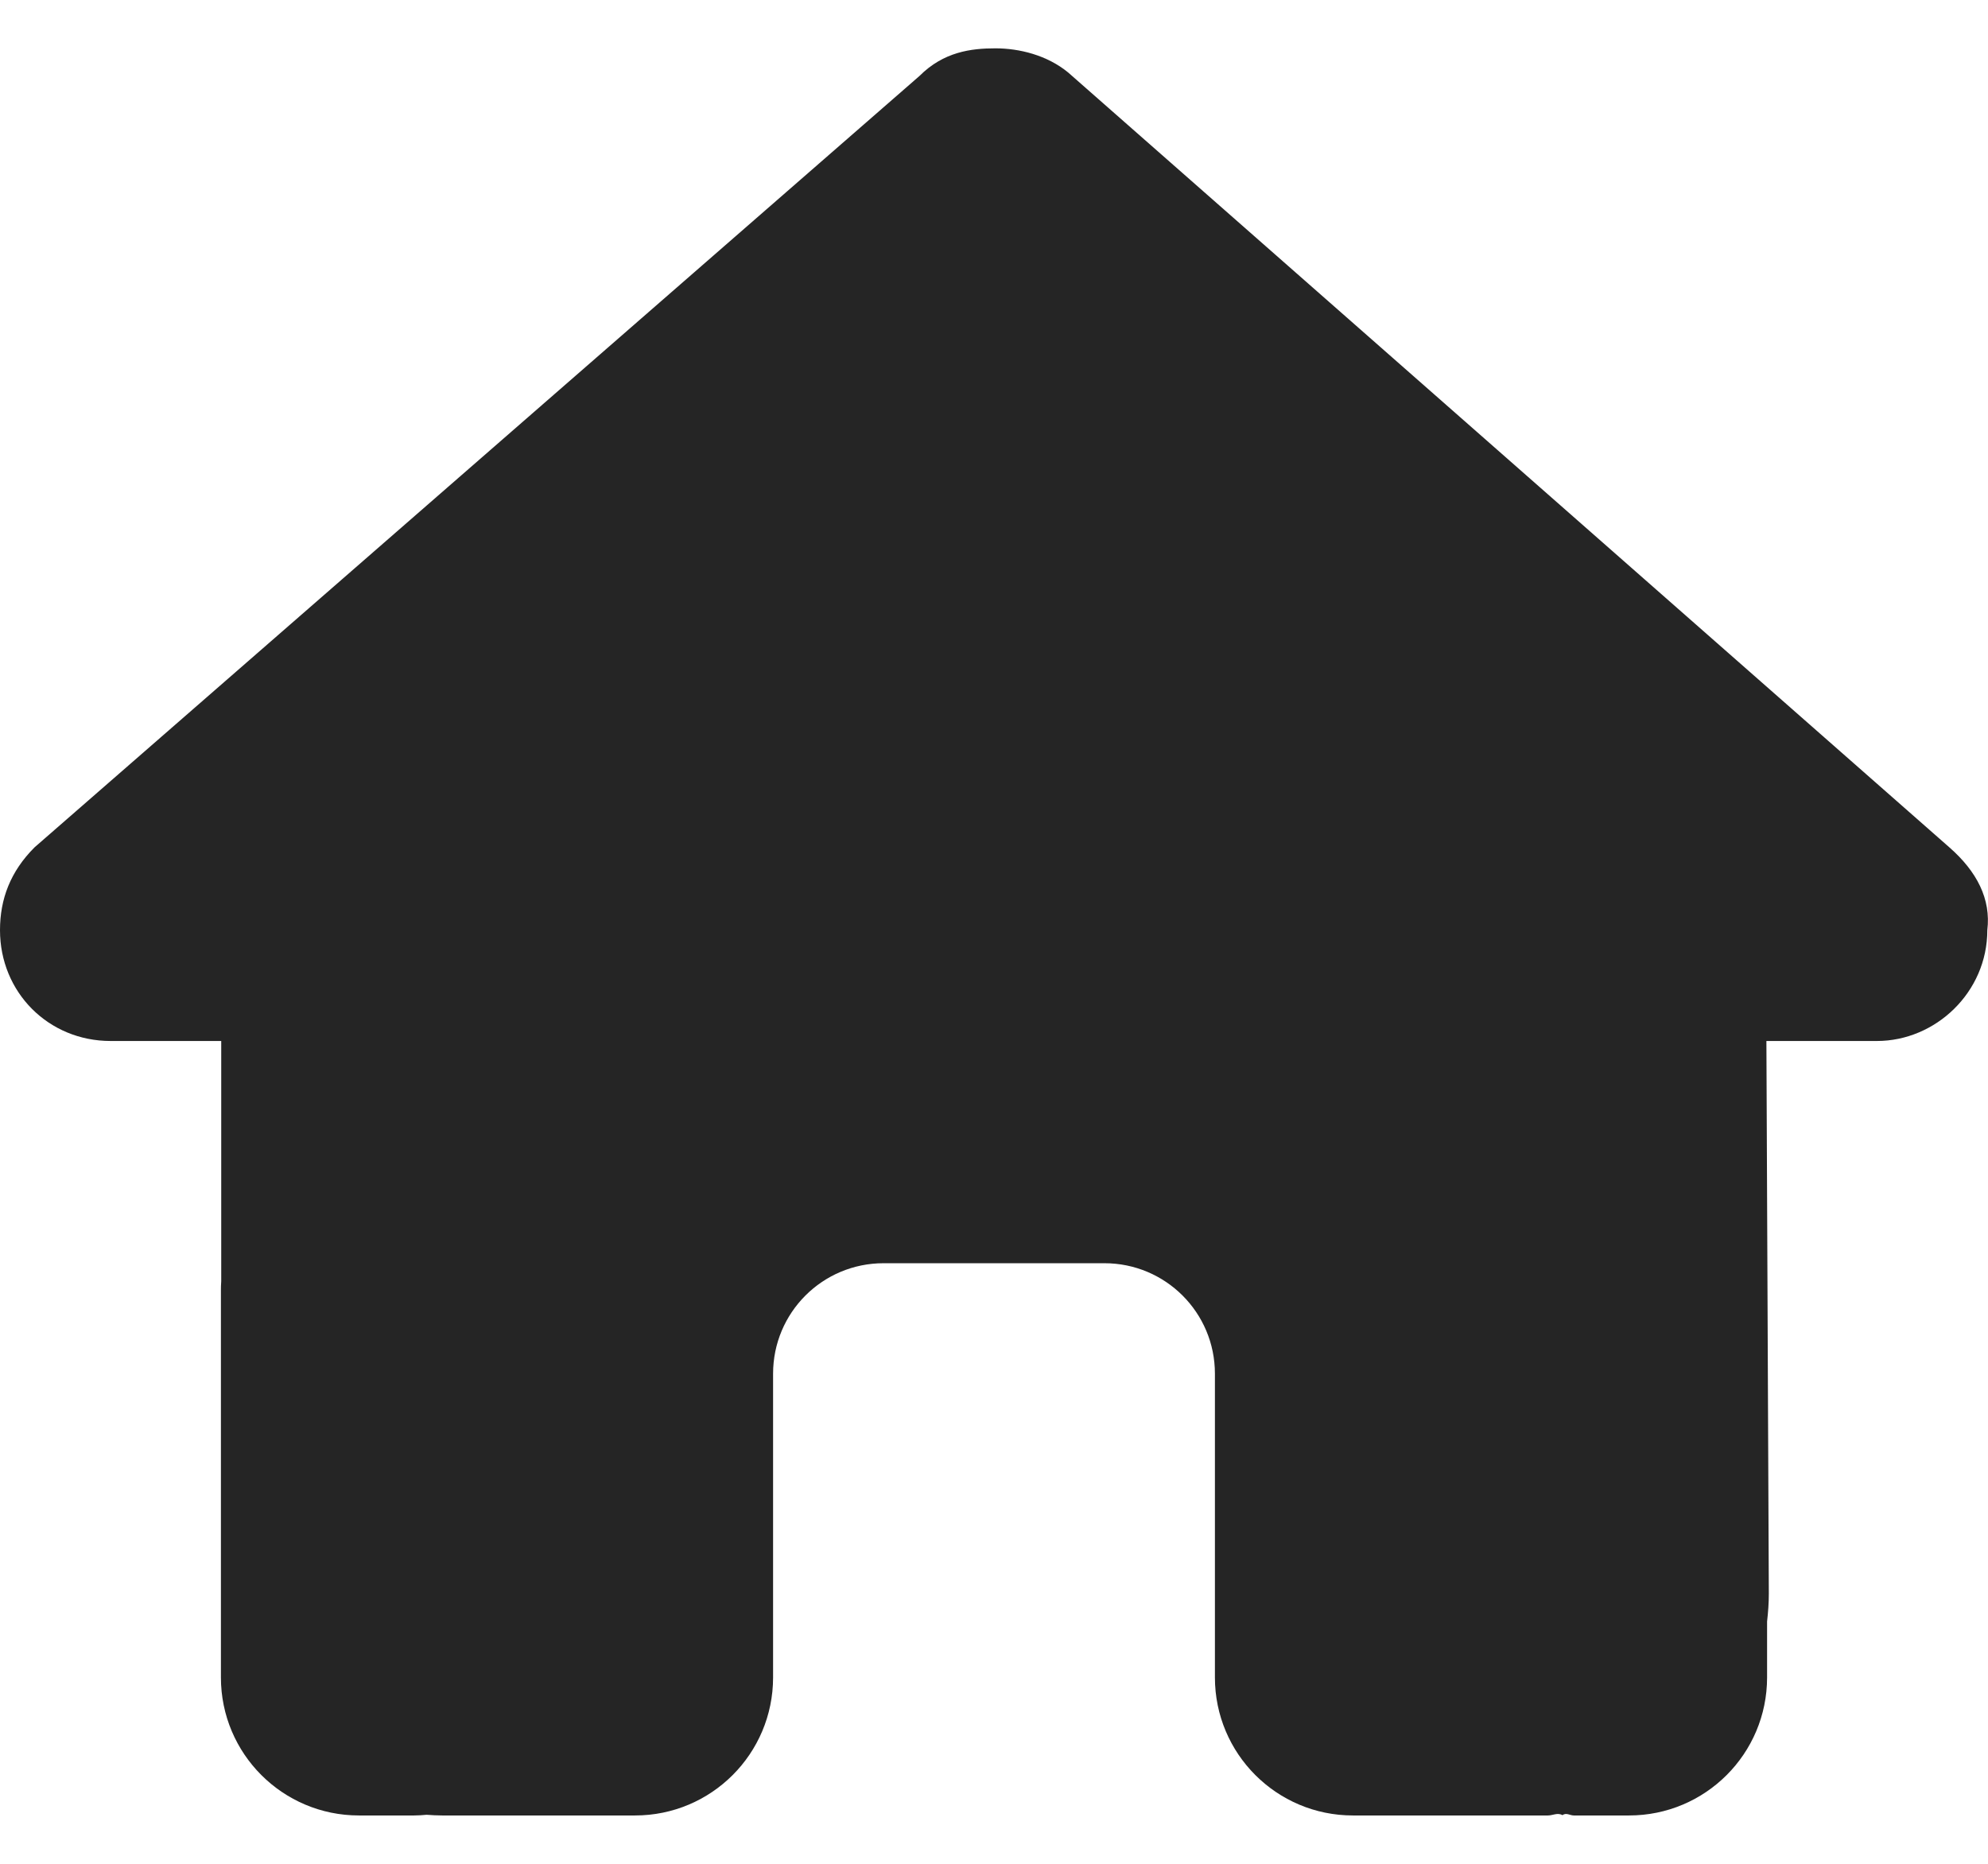 <svg width="32" height="30" viewBox="0 0 32 30" fill="none" xmlns="http://www.w3.org/2000/svg">
<path d="M31.989 14.972C31.989 15.972 31.156 16.756 30.211 16.756H28.433L28.472 25.65C28.472 25.805 28.461 25.95 28.444 26.1V27C28.444 28.228 27.45 29.222 26.222 29.222H25.333C25.272 29.222 25.211 29.172 25.15 29.217C25.072 29.172 24.994 29.222 24.917 29.222H21.778C20.55 29.222 19.556 28.228 19.556 27V22.111C19.556 21.128 18.761 20.333 17.778 20.333H14.222C13.239 20.333 12.444 21.128 12.444 22.111V27C12.444 28.228 11.45 29.222 10.222 29.222H7.117C7.033 29.222 6.95 29.217 6.867 29.211C6.8 29.217 6.733 29.222 6.667 29.222H5.778C4.551 29.222 3.556 28.228 3.556 27V20.778C3.556 20.728 3.557 20.672 3.561 20.622V16.756H1.781C0.779 16.756 0 15.972 0 14.972C0 14.472 0.167 14.028 0.556 13.639L14.8 1.223C15.189 0.833 15.633 0.778 16.022 0.778C16.411 0.778 16.856 0.889 17.194 1.167L31.378 13.639C31.822 14.028 32.05 14.472 31.989 14.972Z" fill="#252525"/>
</svg>
